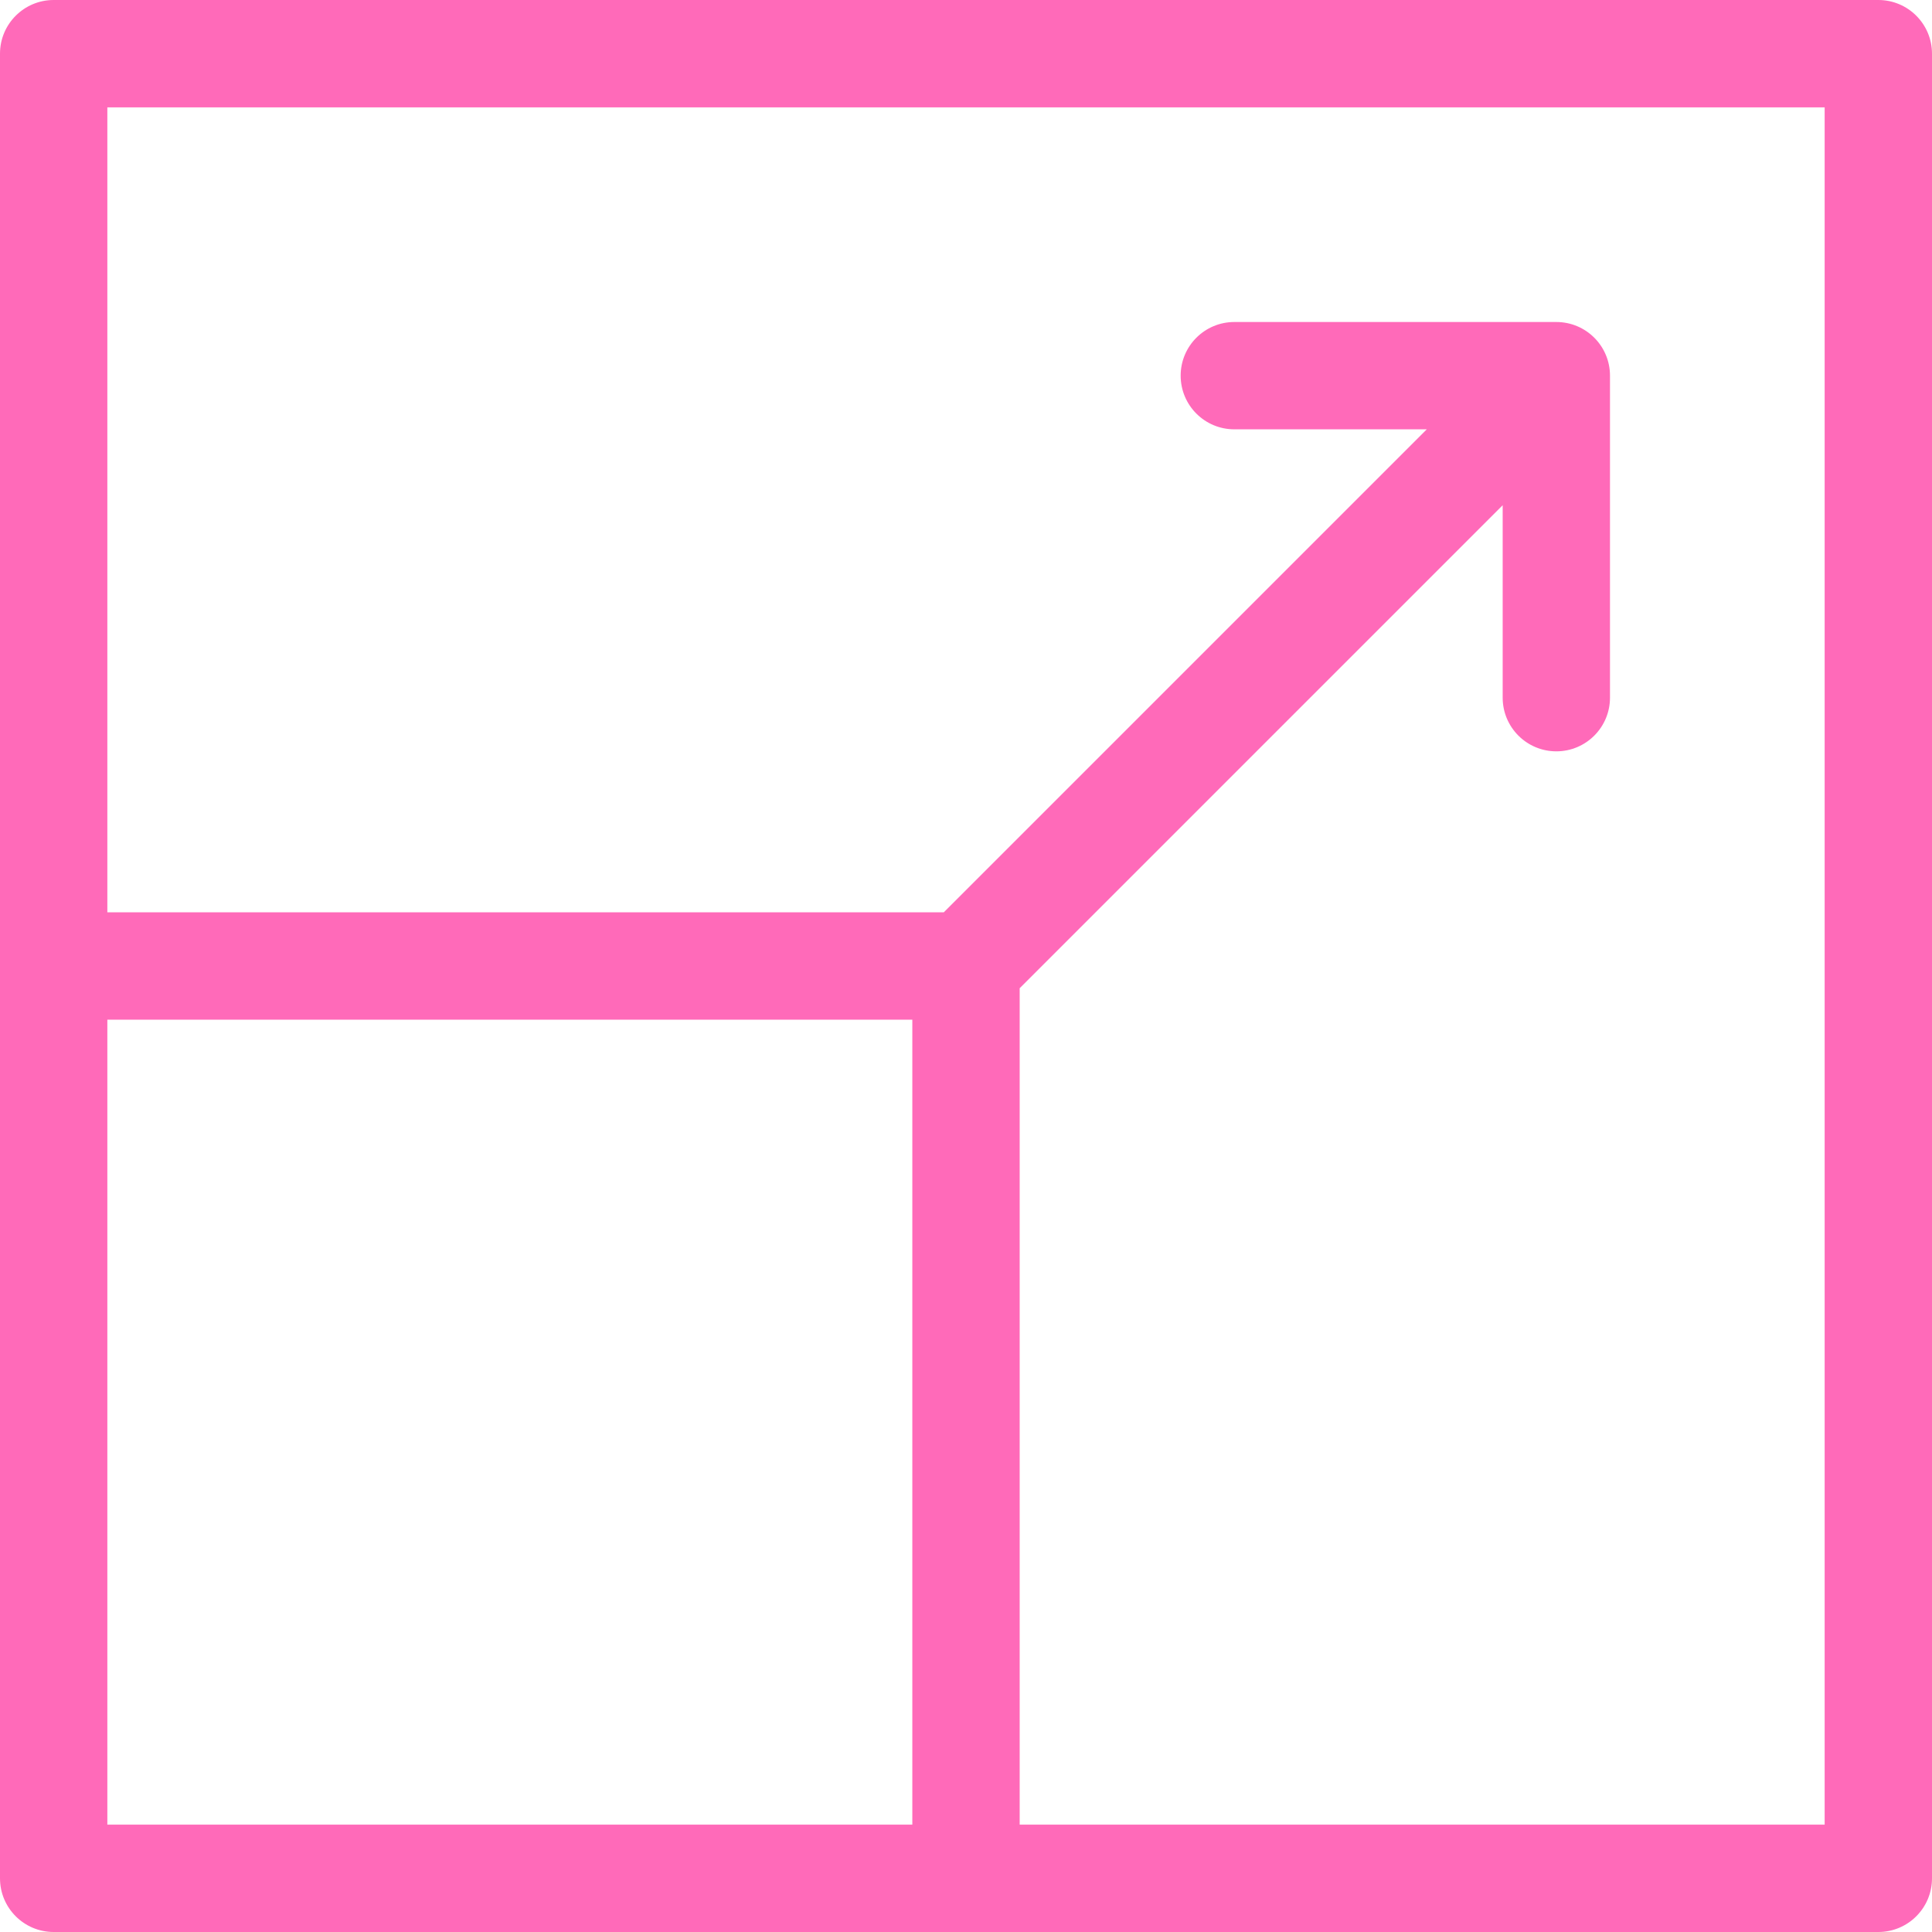 <svg width="64" height="64" viewBox="0 0 64 64" fill="none" xmlns="http://www.w3.org/2000/svg">
<path d="M62.222 0H1.778C0.796 0 0 0.796 0 1.778V62.222C0 63.204 0.796 64 1.778 64H62.222C63.204 64 64 63.204 64 62.222V1.778C64 0.796 63.204 0 62.222 0ZM30.222 60.444H3.556V33.778H30.222V60.444ZM60.444 60.444H33.778V32.736L49.778 16.736V23.111C49.778 24.093 50.574 24.889 51.556 24.889C52.538 24.889 53.333 24.093 53.333 23.111V12.444C53.333 11.462 52.538 10.667 51.556 10.667H40.889C39.907 10.667 39.111 11.462 39.111 12.444C39.111 13.427 39.907 14.222 40.889 14.222H47.264L31.264 30.222H3.556V3.556H60.444V60.444Z" fill="#FF6AB9"/>
</svg>

